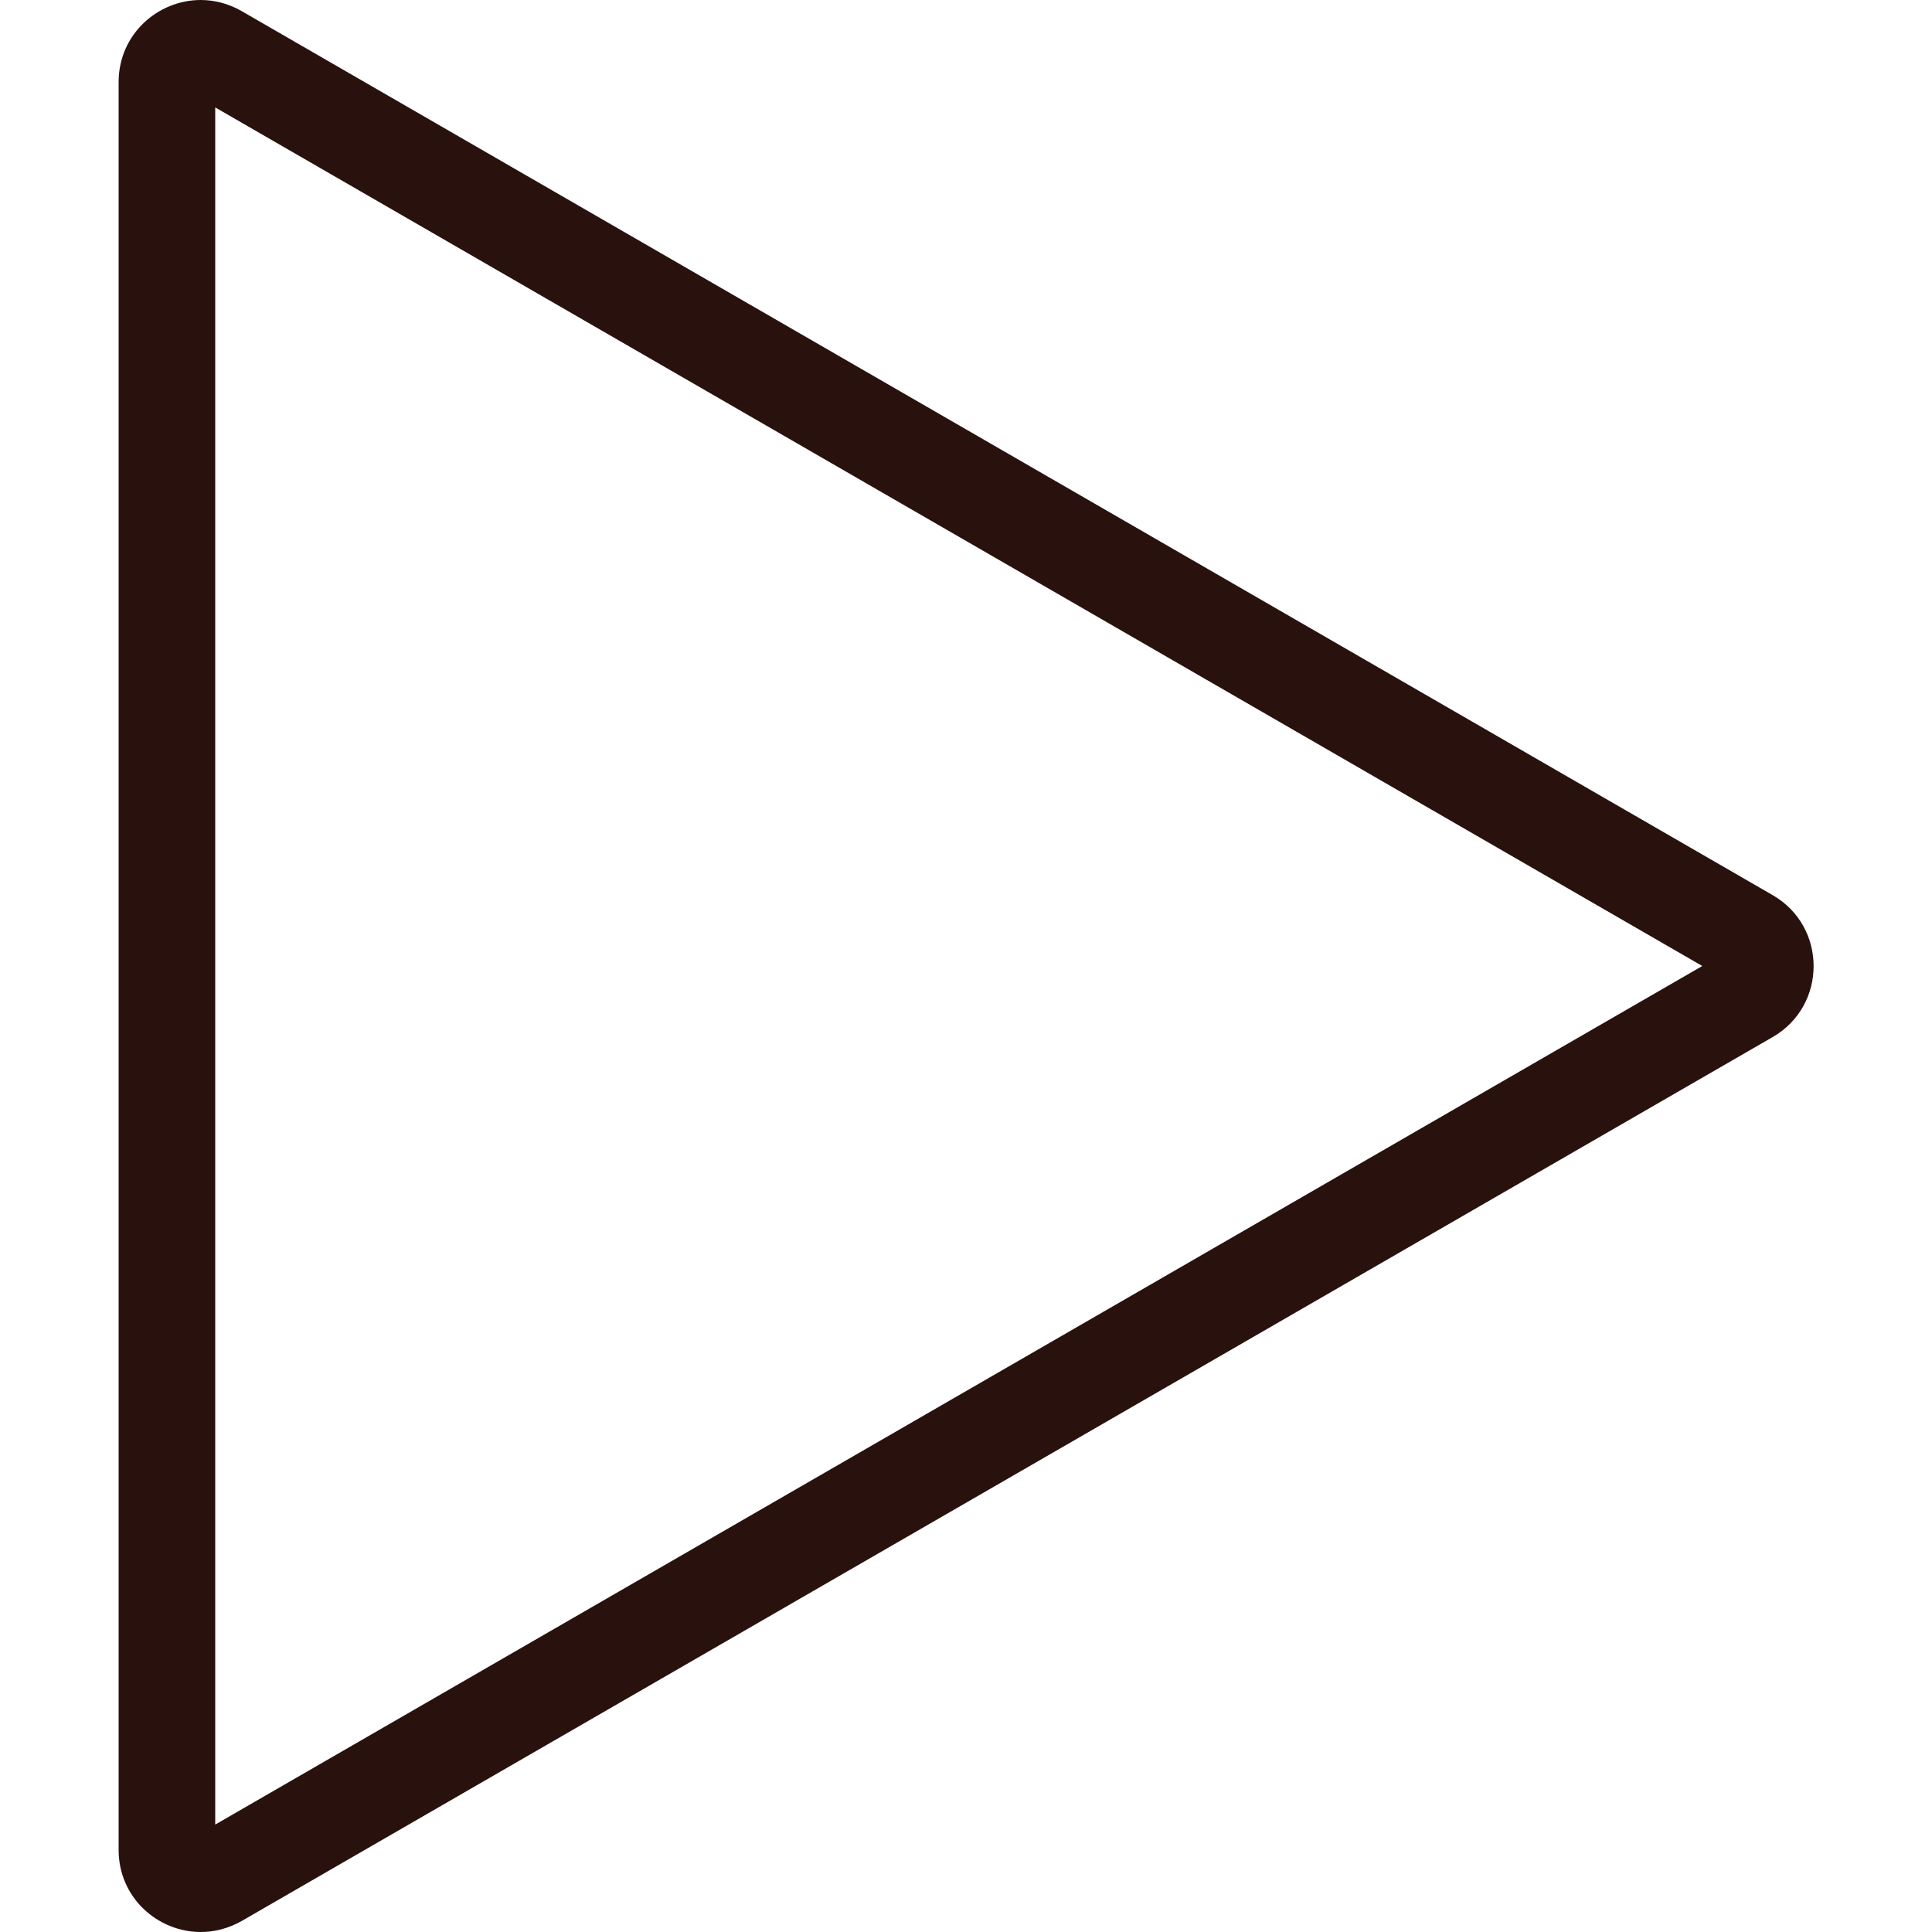 <?xml version="1.0" encoding="UTF-8"?>
<svg id="Layer_1" data-name="Layer 1" xmlns="http://www.w3.org/2000/svg" viewBox="0 0 100 100">
  <defs>
    <style>
      .cls-1 {
        fill: #29120e;
      }
    </style>
  </defs>
  <path class="cls-1" d="m11.14,5.56l76.97,44.44L11.14,94.44V5.56M10.39,0C8.17,0,6.14,1.77,6.14,4.25v91.5c0,2.48,2.03,4.25,4.25,4.25.71,0,1.43-.18,2.12-.57l79.24-45.75c2.83-1.63,2.83-5.72,0-7.35L12.5.57C11.82.18,11.09,0,10.39,0h0Z"/>
</svg>